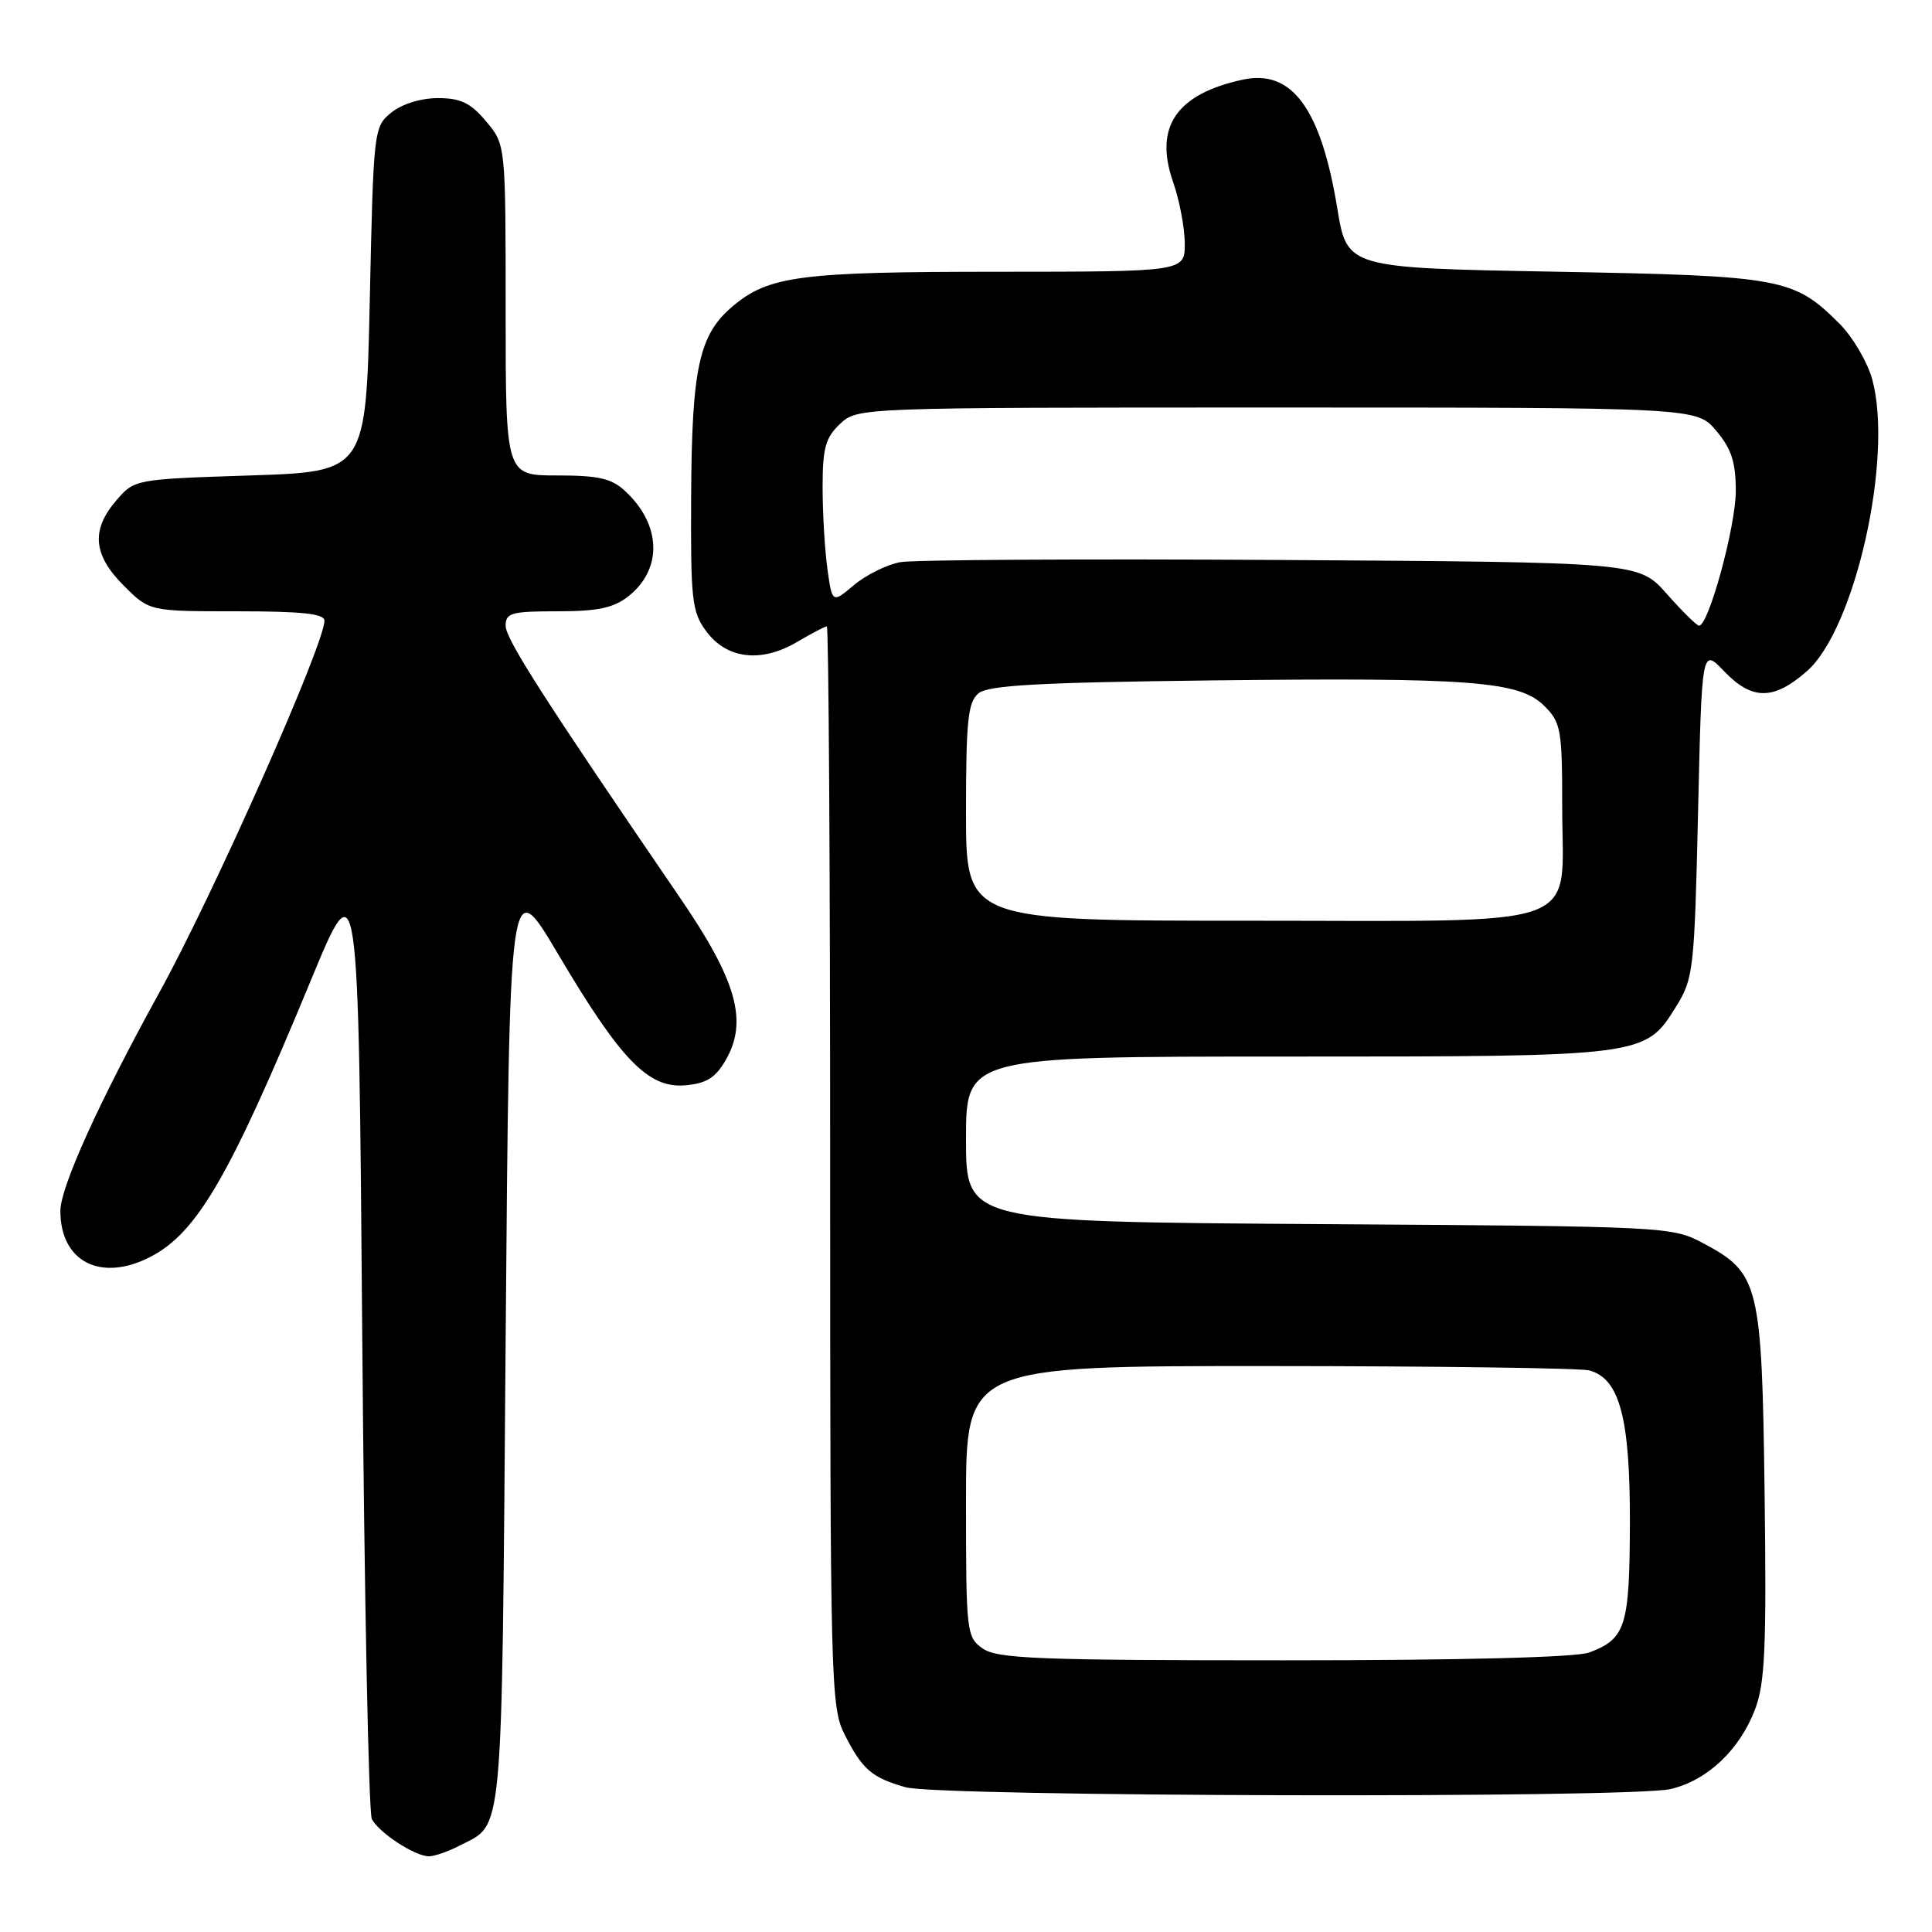 <?xml version="1.0" encoding="UTF-8" standalone="no"?>
<!DOCTYPE svg PUBLIC "-//W3C//DTD SVG 1.1//EN" "http://www.w3.org/Graphics/SVG/1.1/DTD/svg11.dtd" >
<svg xmlns="http://www.w3.org/2000/svg" xmlns:xlink="http://www.w3.org/1999/xlink" version="1.1" viewBox="0 0 256 256">
 <g >
 <path fill="currentColor"
d=" M 60.87 244.57 C 66.77 241.51 66.46 244.97 67.00 177.60 C 67.50 115.52 67.50 115.52 73.96 126.44 C 82.27 140.48 85.90 144.22 90.79 143.81 C 93.58 143.57 94.80 142.82 96.14 140.50 C 99.14 135.34 97.64 129.98 90.16 119.04 C 72.17 92.74 67.00 84.68 67.00 82.92 C 67.00 81.21 67.76 81.00 73.87 81.00 C 79.20 81.00 81.29 80.56 83.25 79.02 C 87.81 75.43 87.65 69.55 82.87 65.10 C 81.05 63.39 79.34 63.00 73.81 63.00 C 67.00 63.00 67.00 63.00 67.00 41.08 C 67.00 19.15 67.00 19.15 64.41 16.08 C 62.36 13.63 61.04 13.00 58.02 13.00 C 55.77 13.00 53.26 13.78 51.86 14.91 C 49.53 16.79 49.49 17.14 49.00 39.66 C 48.50 62.50 48.50 62.50 33.16 63.00 C 17.85 63.50 17.82 63.51 15.41 66.31 C 12.04 70.23 12.33 73.53 16.40 77.60 C 19.80 81.00 19.80 81.00 31.40 81.00 C 40.02 81.00 43.00 81.32 42.99 82.25 C 42.98 85.42 28.30 118.47 21.12 131.50 C 13.10 146.05 8.00 157.31 8.00 160.45 C 8.00 167.20 13.36 169.93 19.93 166.54 C 26.12 163.34 30.44 155.89 41.12 130.07 C 47.50 114.63 47.50 114.63 48.00 177.07 C 48.27 211.40 48.85 240.19 49.27 241.03 C 50.18 242.82 54.92 245.93 56.80 245.97 C 57.51 245.99 59.35 245.35 60.87 244.57 Z  M 221.36 237.06 C 226.20 235.93 230.50 231.89 232.55 226.51 C 233.87 223.05 234.08 218.36 233.82 197.93 C 233.46 170.12 233.11 168.70 225.73 164.76 C 221.54 162.52 221.09 162.50 174.75 162.20 C 128.00 161.89 128.00 161.89 128.00 150.95 C 128.00 140.00 128.00 140.00 170.53 140.00 C 218.02 140.00 217.97 140.01 222.10 133.36 C 224.39 129.67 224.52 128.54 225.00 107.68 C 225.50 85.86 225.50 85.86 228.44 88.93 C 232.15 92.81 235.01 92.81 239.43 88.93 C 245.81 83.32 250.89 60.68 248.09 50.30 C 247.46 47.99 245.51 44.67 243.76 42.91 C 237.66 36.82 236.20 36.55 206.00 36.00 C 178.50 35.50 178.50 35.50 177.20 27.62 C 175.03 14.38 171.19 9.15 164.69 10.55 C 155.88 12.45 152.90 16.81 155.43 24.08 C 156.28 26.51 156.98 30.19 156.99 32.25 C 157.00 36.00 157.00 36.00 132.25 36.01 C 106.01 36.01 101.88 36.55 97.10 40.57 C 92.63 44.33 91.67 48.70 91.58 65.67 C 91.51 79.58 91.67 81.07 93.60 83.67 C 96.31 87.33 100.87 87.86 105.61 85.07 C 107.54 83.93 109.31 83.00 109.56 83.00 C 109.80 83.00 110.00 115.19 110.00 154.54 C 110.00 223.20 110.08 226.23 111.93 229.86 C 114.28 234.48 115.51 235.54 120.00 236.82 C 124.42 238.08 216.01 238.30 221.36 237.06 Z  M 130.22 218.44 C 128.07 216.93 128.00 216.35 128.00 198.94 C 128.00 181.00 128.00 181.00 168.25 181.01 C 190.39 181.02 209.45 181.28 210.60 181.59 C 214.61 182.67 216.00 187.91 215.97 201.78 C 215.93 215.50 215.43 217.13 210.60 218.96 C 208.89 219.61 193.83 220.00 170.16 220.00 C 137.64 220.00 132.14 219.79 130.22 218.44 Z  M 128.00 107.62 C 128.00 95.47 128.26 93.03 129.65 91.87 C 130.95 90.80 137.59 90.43 160.40 90.16 C 195.05 89.76 201.34 90.25 204.64 93.55 C 206.84 95.74 207.00 96.68 207.00 106.95 C 207.00 123.41 210.88 122.00 165.50 122.00 C 128.00 122.00 128.00 122.00 128.00 107.62 Z  M 220.82 78.65 C 217.13 74.50 217.13 74.50 169.82 74.20 C 143.79 74.04 121.05 74.17 119.28 74.49 C 117.51 74.82 114.76 76.18 113.16 77.52 C 110.27 79.95 110.27 79.95 109.63 75.34 C 109.28 72.80 109.00 67.94 109.00 64.53 C 109.00 59.36 109.38 57.99 111.31 56.17 C 113.63 54.00 113.63 54.00 169.23 54.00 C 224.82 54.00 224.82 54.00 227.41 57.08 C 229.43 59.47 230.00 61.24 230.00 65.06 C 230.00 69.79 226.35 83.10 225.11 82.90 C 224.77 82.84 222.84 80.93 220.82 78.65 Z "/>
</g>
</svg>